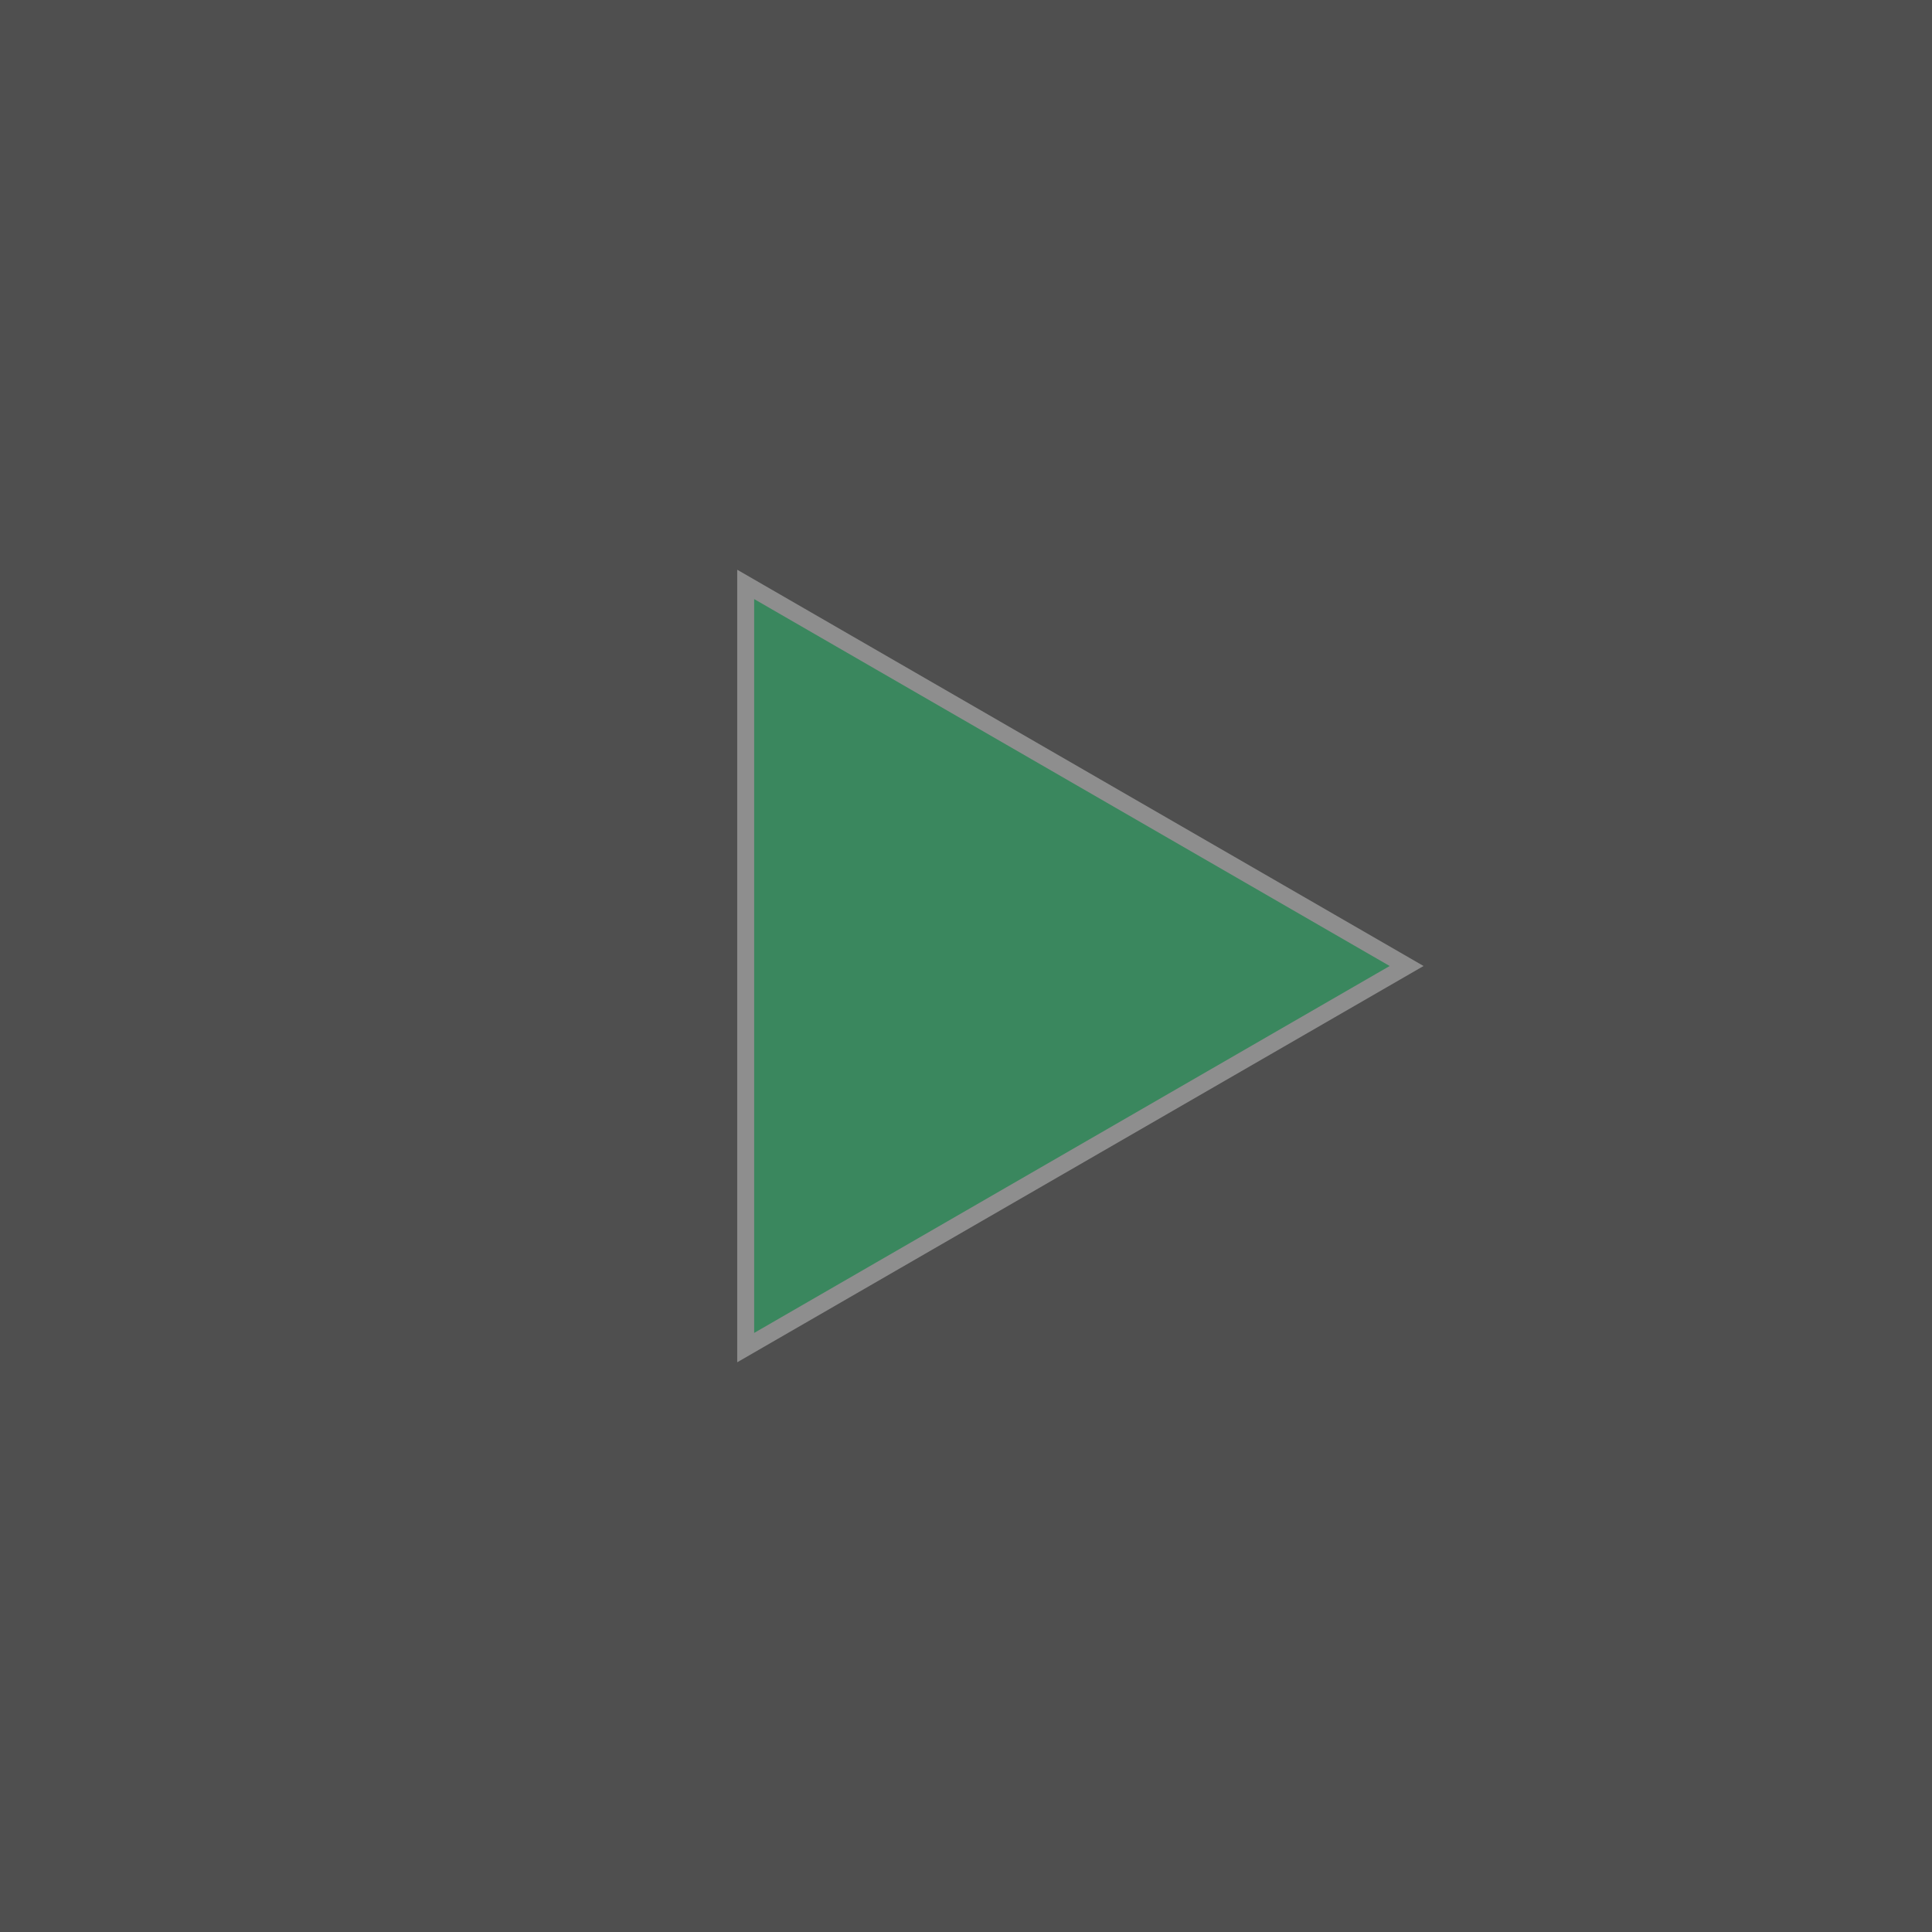 <svg width="114" height="114" viewBox="0 0 114 114" fill="none" xmlns="http://www.w3.org/2000/svg">
<rect x="0" y="0" width="114" height="114" fill="#808080" stroke="none"/>
<path d="M44 34.483L83 57L44 79.517V34.483Z" fill="#56F19F" stroke="white"/>
<rect width="114" height="114" fill="#1E1E1E" fill-opacity="0.5"/>
</svg>
